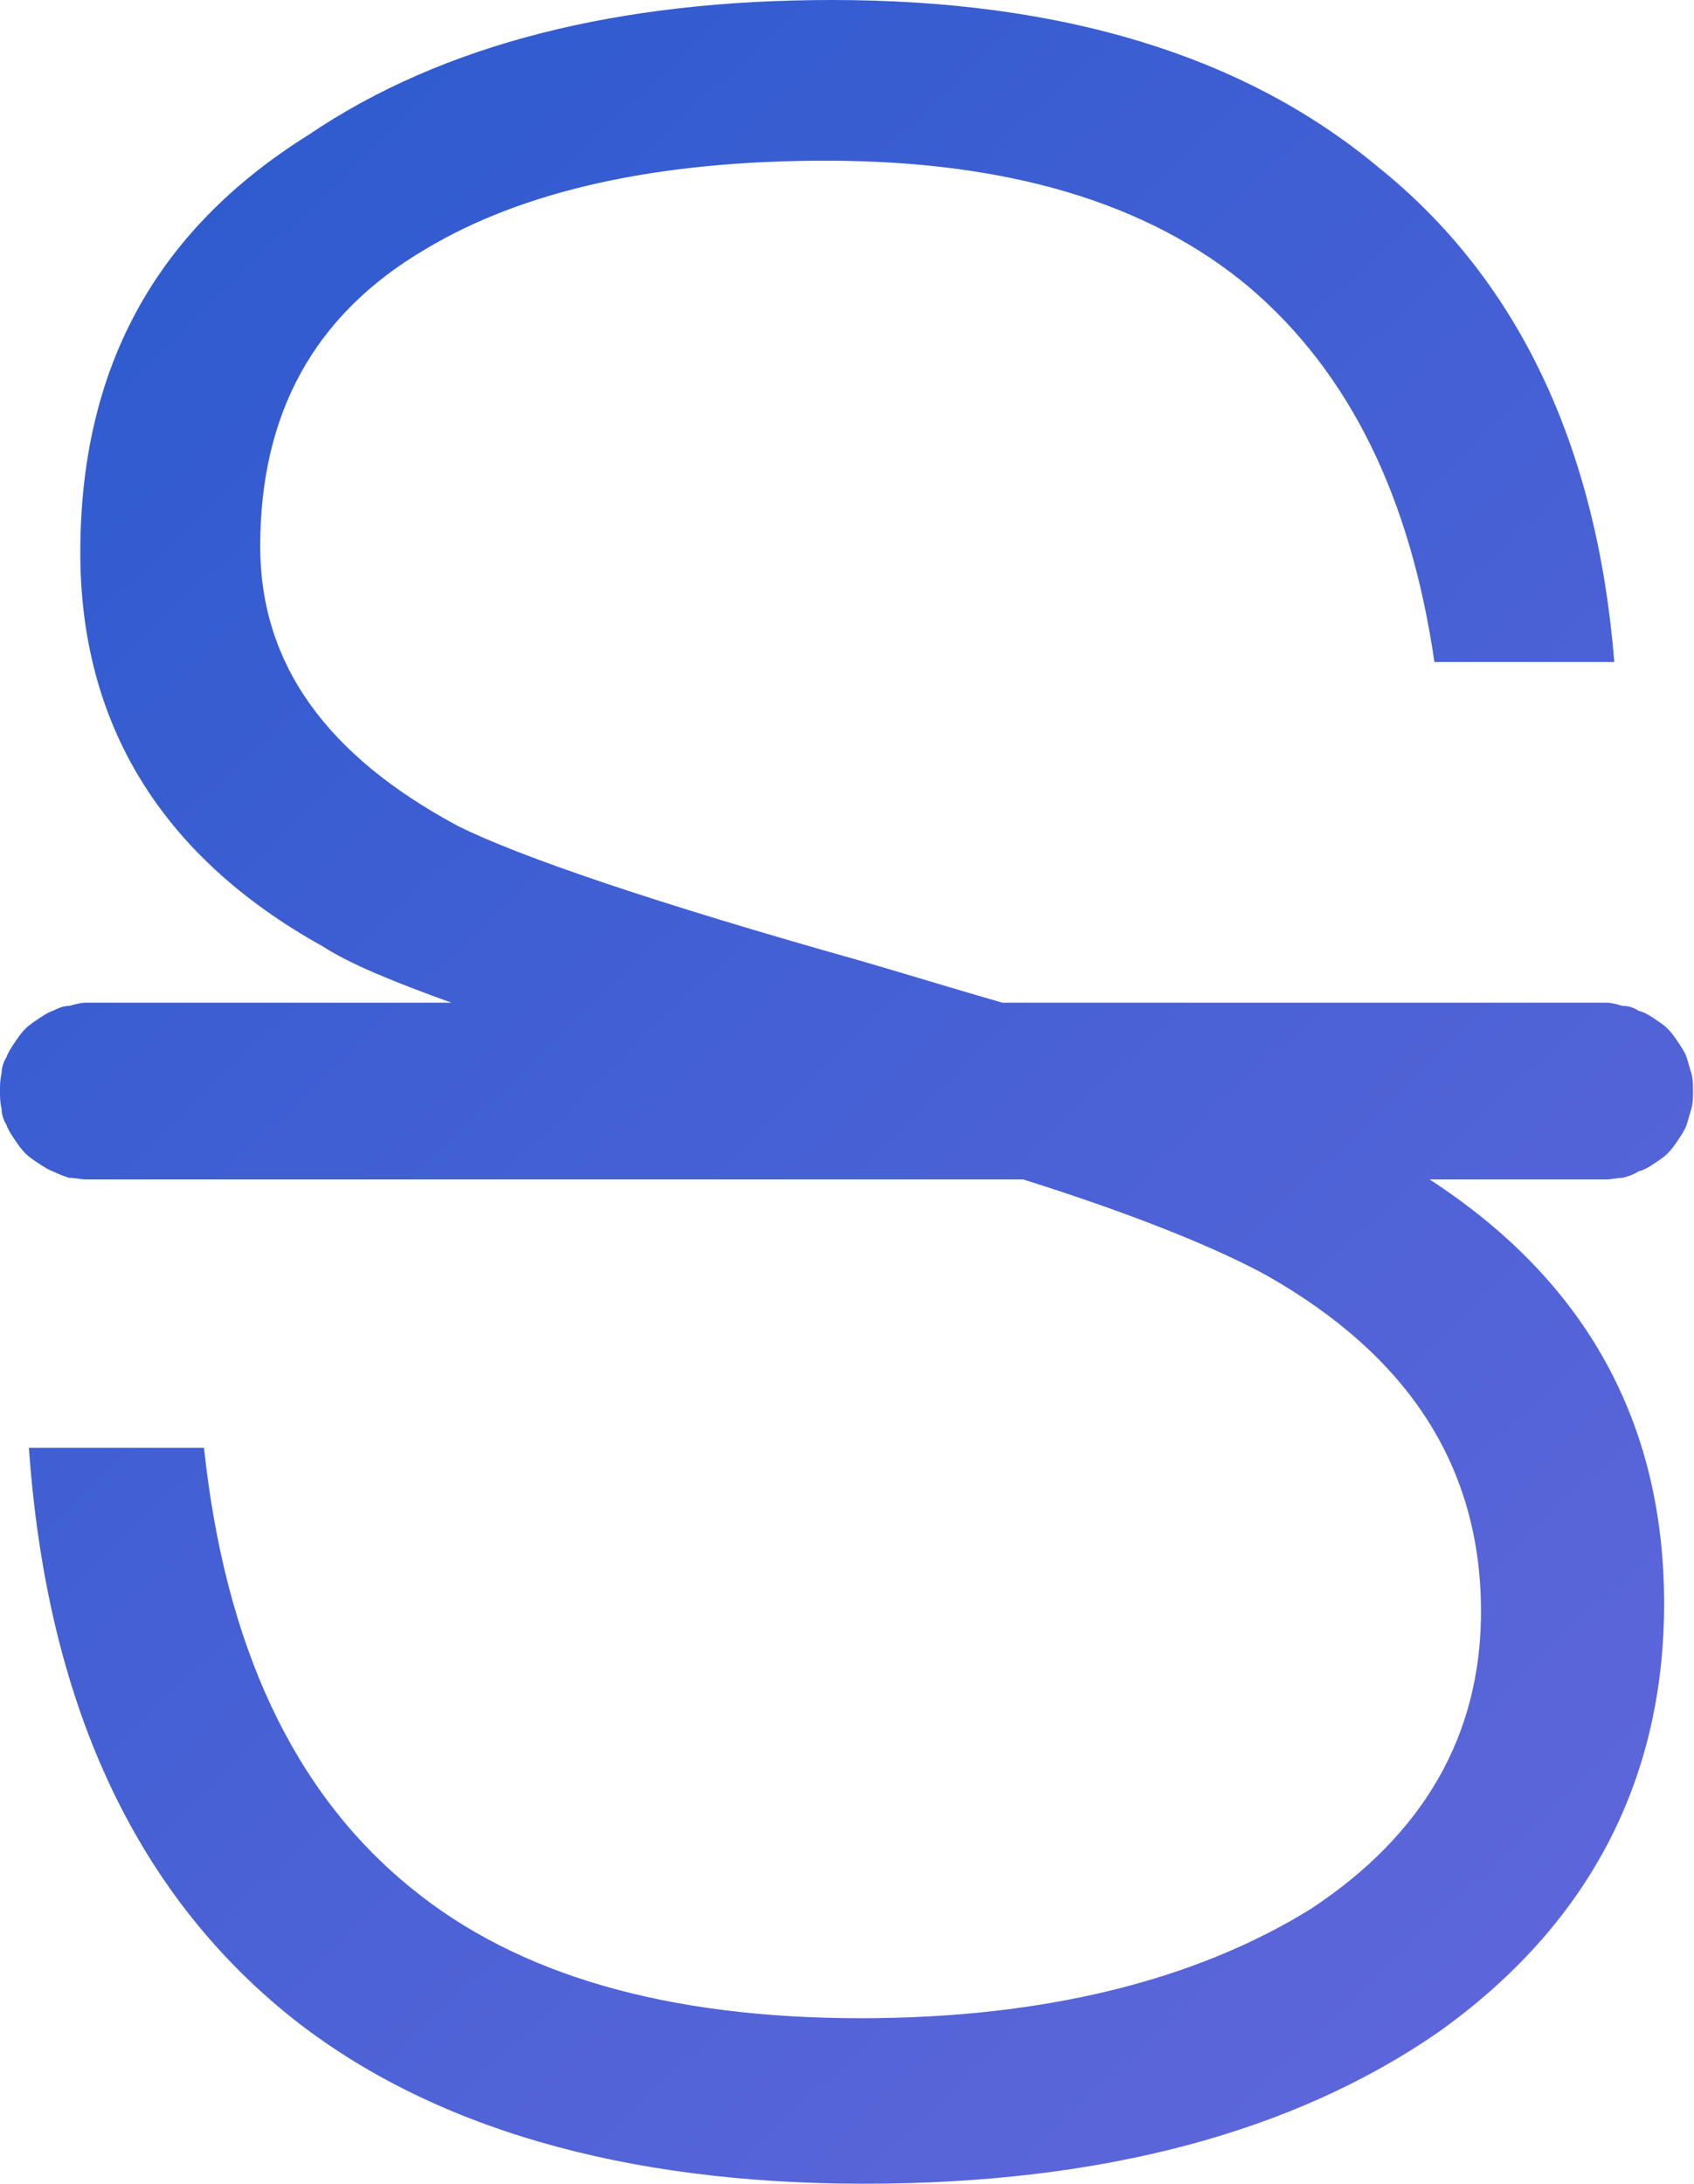 <svg width="10.546" height="13.591" viewBox="0 0 10.546 13.591" fill="none" xmlns="http://www.w3.org/2000/svg" xmlns:xlink="http://www.w3.org/1999/xlink">
	<defs>
		<linearGradient x1="0" y1="0" x2="11.56" y2="12.059" id="paint_linear_163_154_0" gradientUnits="userSpaceOnUse">
			<stop stop-color="#2A5ACE"/>
			<stop offset="1" stop-color="#6167DB"/>
		</linearGradient>
	</defs>
	<path id="path" d="M8.9 7.34C9.87 7.97 10.36 8.85 10.36 9.98C10.36 11.09 9.88 11.99 8.95 12.65C8.05 13.27 6.86 13.59 5.38 13.59C3.88 13.59 2.68 13.24 1.82 12.56C0.83 11.77 0.29 10.58 0.18 9.01L1.27 9.01C1.4 10.23 1.82 11.15 2.56 11.75C3.22 12.29 4.15 12.56 5.36 12.56C6.51 12.56 7.45 12.32 8.16 11.88C8.86 11.42 9.22 10.8 9.22 10.03C9.22 9.13 8.77 8.44 7.89 7.94C7.6 7.78 7.1 7.57 6.37 7.34L0.54 7.34C0.5 7.34 0.47 7.33 0.43 7.33C0.4 7.32 0.37 7.31 0.33 7.29C0.3 7.28 0.27 7.26 0.24 7.24C0.21 7.22 0.18 7.2 0.16 7.18C0.13 7.15 0.11 7.12 0.09 7.09C0.07 7.06 0.05 7.03 0.04 7C0.02 6.97 0.01 6.93 0.01 6.9C0 6.86 0 6.83 0 6.79C0 6.75 0 6.72 0.01 6.68C0.01 6.65 0.02 6.61 0.04 6.58C0.05 6.55 0.07 6.52 0.09 6.49C0.11 6.46 0.13 6.43 0.16 6.4C0.18 6.38 0.21 6.36 0.24 6.34C0.27 6.32 0.3 6.3 0.33 6.29C0.37 6.27 0.4 6.26 0.43 6.26C0.47 6.25 0.5 6.24 0.54 6.24L2.81 6.24C2.45 6.11 2.18 6 2.01 5.89C1 5.33 0.5 4.5 0.5 3.44C0.5 2.3 0.96 1.44 1.92 0.84C2.76 0.27 3.86 0 5.18 0C6.6 0 7.74 0.34 8.58 1.04C9.44 1.73 9.94 2.76 10.05 4.12L8.93 4.12C8.78 3.09 8.4 2.32 7.78 1.79C7.15 1.26 6.27 1 5.14 1C4.08 1 3.25 1.19 2.65 1.55C1.95 1.96 1.62 2.58 1.62 3.4C1.62 4.13 2.03 4.7 2.85 5.14C3.23 5.33 4.08 5.62 5.36 5.98C5.67 6.07 5.96 6.16 6.24 6.24L10 6.24C10.03 6.24 10.07 6.25 10.1 6.26C10.14 6.26 10.17 6.27 10.2 6.29C10.24 6.3 10.27 6.32 10.3 6.34C10.33 6.36 10.36 6.38 10.38 6.4C10.41 6.43 10.43 6.46 10.45 6.49C10.47 6.52 10.49 6.55 10.5 6.58C10.51 6.61 10.52 6.65 10.53 6.68C10.54 6.72 10.54 6.75 10.54 6.79C10.54 6.83 10.54 6.86 10.53 6.9C10.52 6.93 10.51 6.97 10.5 7C10.49 7.03 10.47 7.06 10.45 7.09C10.43 7.12 10.41 7.15 10.38 7.18C10.36 7.2 10.33 7.22 10.3 7.24C10.27 7.26 10.24 7.28 10.2 7.29C10.17 7.31 10.14 7.32 10.1 7.33C10.07 7.33 10.03 7.34 10 7.34L8.9 7.34Z" fill="url(#paint_linear_163_154_0)" fill-opacity="1" fill-rule="nonzero"/>
</svg>
